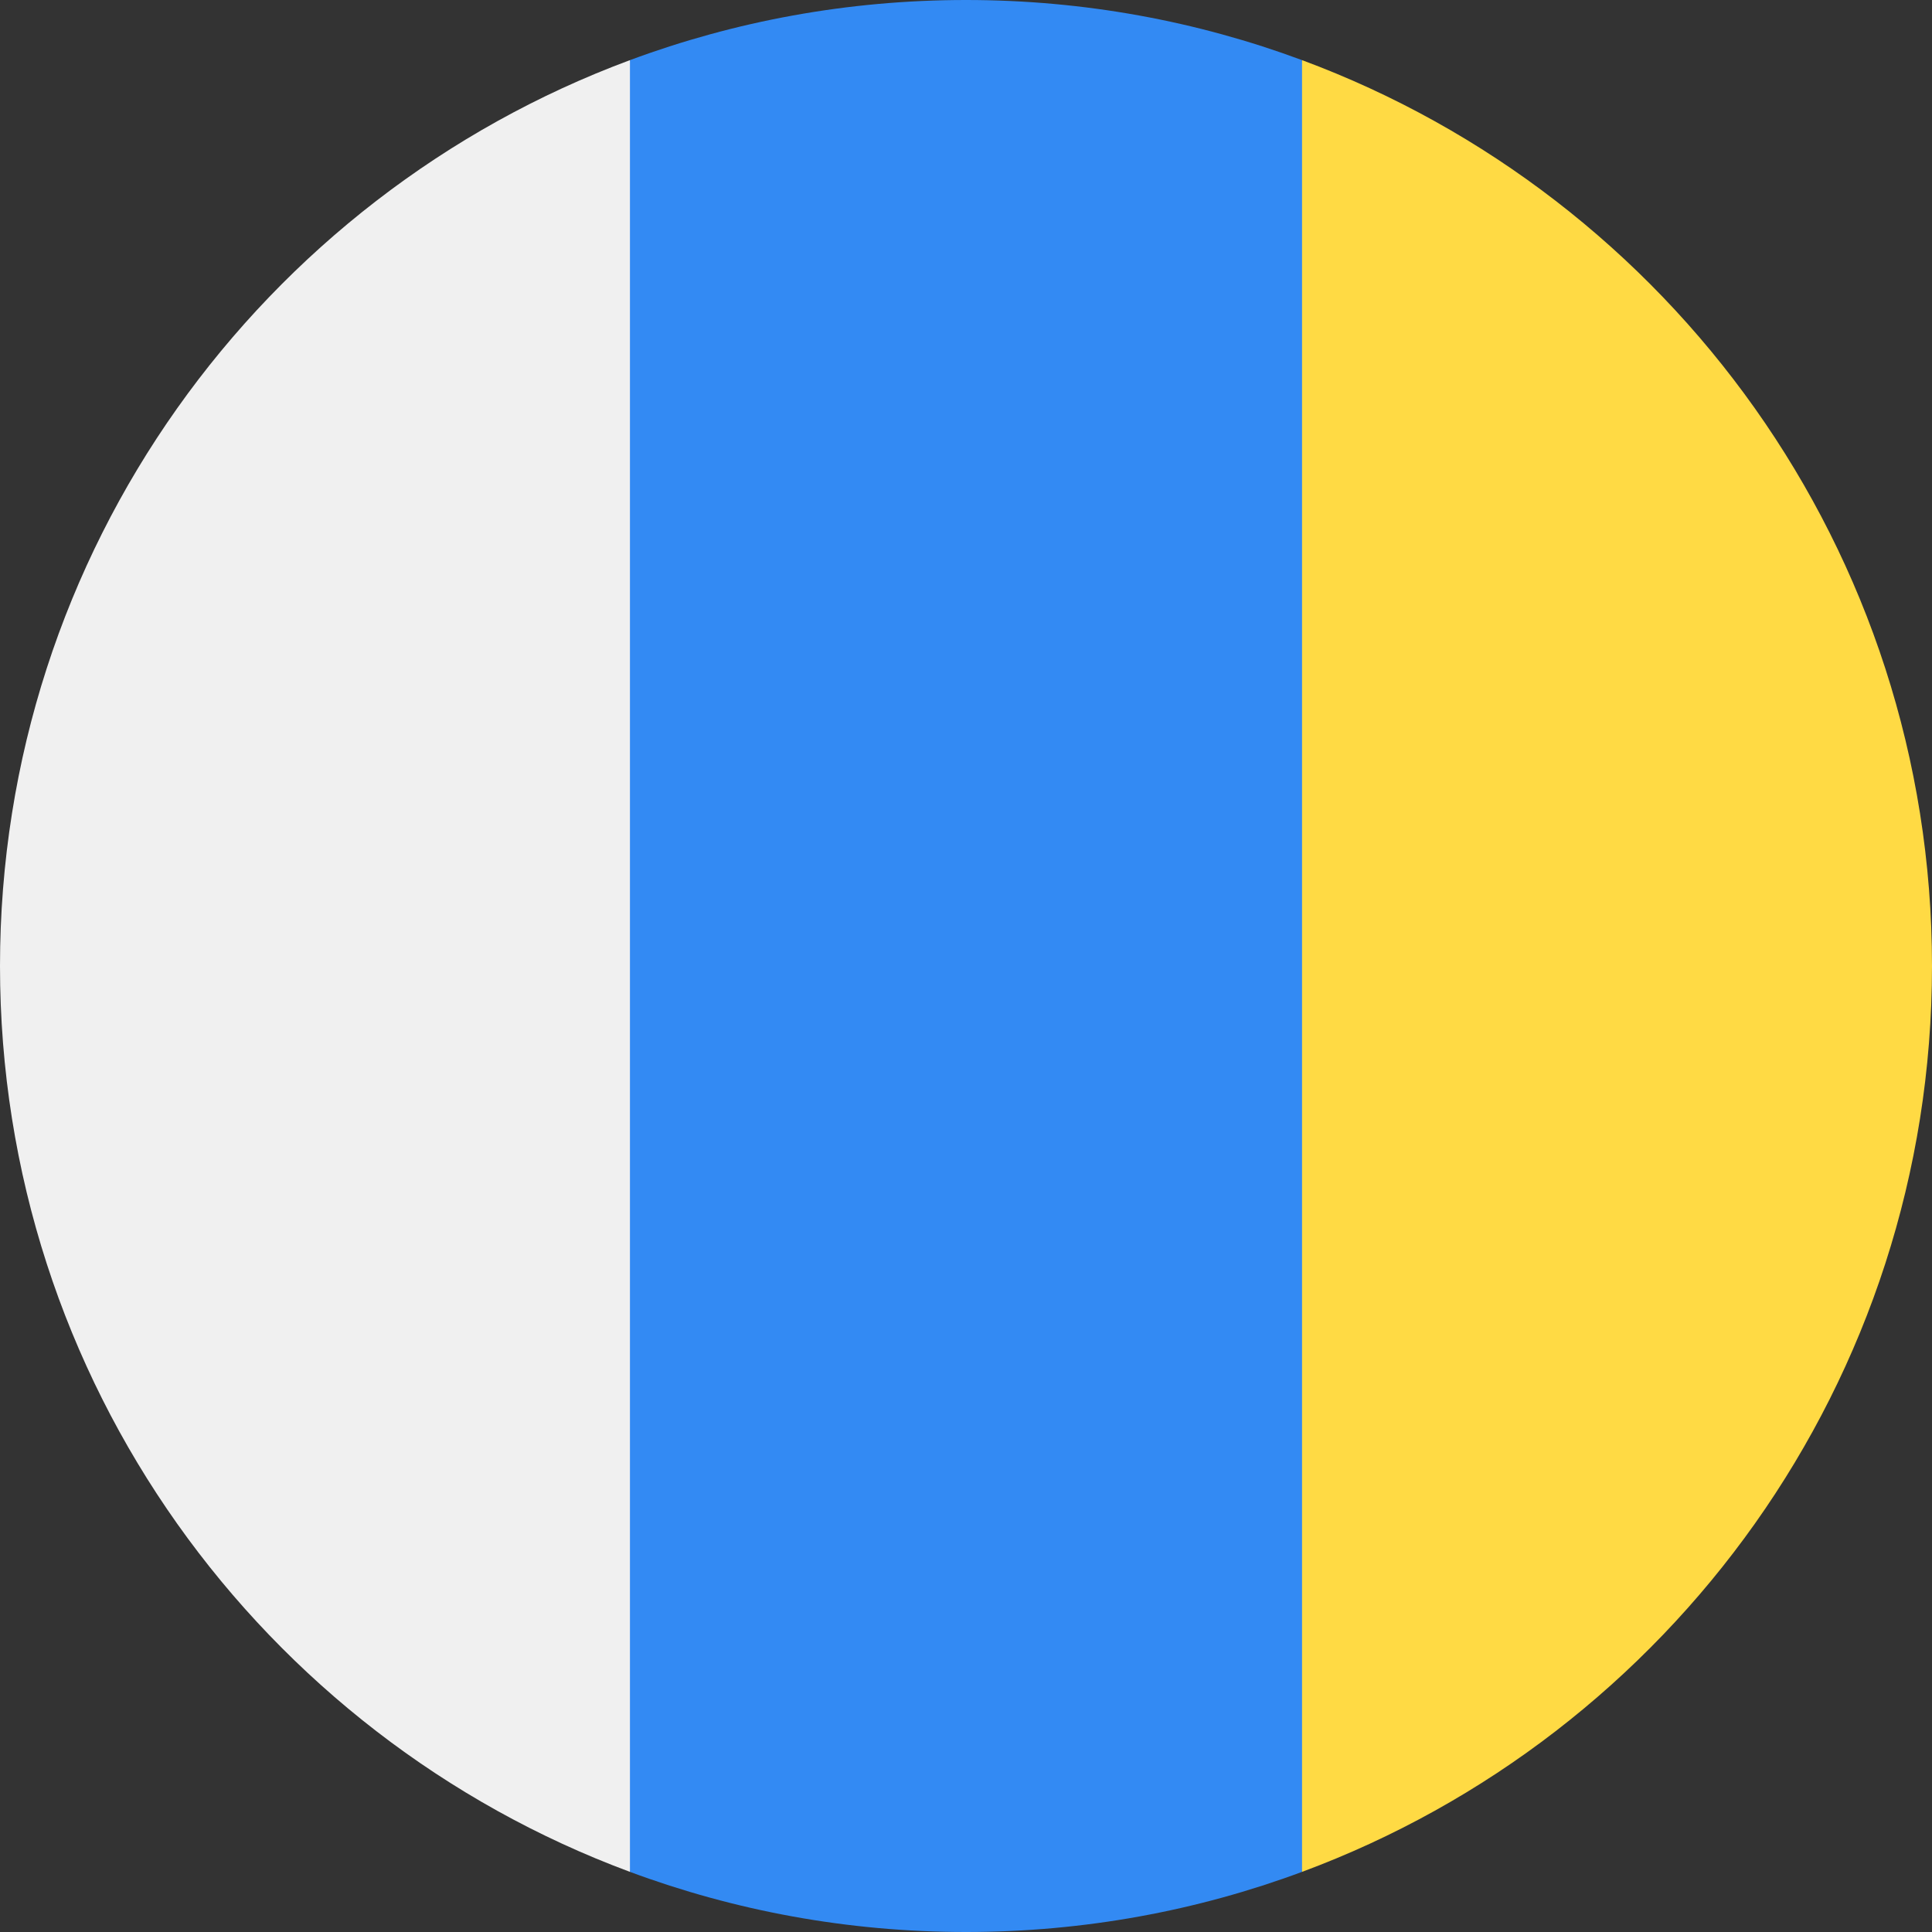 <svg width="16" height="16" viewBox="0 0 16 16" fill="none" xmlns="http://www.w3.org/2000/svg">
<rect x="0" y="0" width="16" height="16" fill="#333333" stroke="none"/>
<g clip-path="url(#clip0_467_615)">
<path d="M8 0C7.021 0 6.084 0.176 5.217 0.498L4.87 8L5.217 15.502C6.084 15.824 7.021 16 8 16C8.979 16 9.916 15.824 10.783 15.502L11.13 8L10.783 0.498C9.916 0.176 8.979 0 8 0V0Z" fill="#338AF3"/>
<path d="M16 8C16 4.56 13.829 1.628 10.783 0.498V15.502C13.829 14.372 16 11.44 16 8Z" fill="#FFDA44"/>
<path d="M5.217 15.502V0.498C2.171 1.628 0 4.56 0 8C0 11.44 2.171 14.372 5.217 15.502Z" fill="#F0F0F0"/>
</g>
<defs>
<clipPath id="clip0_467_615">
<rect width="16" height="16" fill="white"/>
</clipPath>
</defs>
</svg>
